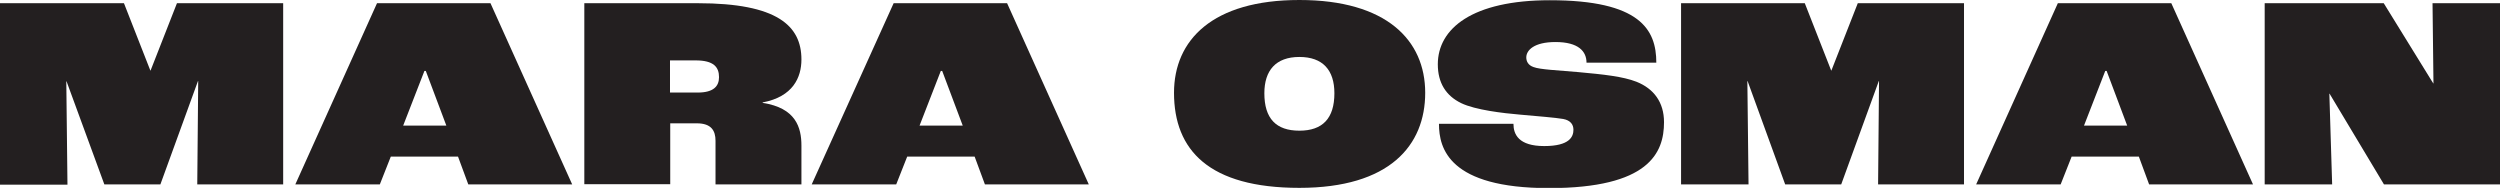 <svg width="346" height="26" viewBox="0 0 346 26" fill="none" xmlns="http://www.w3.org/2000/svg">
<g clip-path="url(#clip0_13_458)">
<path d="M0 0.445H17.156L20.807 9.758H20.84L24.49 0.445H39.191V25.523H27.301L27.431 11.22H27.398L22.197 25.523H14.442L9.208 11.252H9.176L9.337 25.555H0V0.445Z" fill="#231F20"/>
<path d="M63.391 21.677H54.086L52.567 25.523H40.871L52.179 0.445H67.882L79.19 25.523H64.812L63.391 21.677ZM61.775 17.386L58.932 9.821H58.738L55.798 17.386H61.775Z" fill="#231F20"/>
<path d="M80.838 0.445H96.605C107.558 0.445 110.918 3.56 110.918 8.232C110.918 10.711 109.755 13.381 105.554 14.176V14.24C110.142 14.939 110.918 17.64 110.918 20.151V25.523H99.028V19.484C99.028 18.085 98.446 17.068 96.443 17.068H92.76V25.491H80.87V0.445H80.838ZM96.573 12.809C98.769 12.809 99.513 11.919 99.513 10.68C99.513 9.281 98.769 8.359 96.282 8.359H92.728V12.809H96.573Z" fill="#231F20"/>
<path d="M134.859 21.677H125.554L124.035 25.523H112.339L123.68 0.445H139.382L150.69 25.523H136.313L134.891 21.677H134.859ZM133.243 17.386L130.4 9.821H130.206L127.266 17.386H133.243Z" fill="#231F20"/>
<path d="M162.483 12.841C162.483 5.562 167.782 0 179.833 0C191.885 0 197.248 5.562 197.248 12.841C197.248 20.12 192.337 26 179.833 26C167.33 26 162.483 20.787 162.483 12.841ZM184.68 12.905C184.68 9.726 183.097 7.883 179.833 7.883C176.57 7.883 174.987 9.758 174.987 12.905C174.987 16.401 176.603 18.086 179.833 18.086C183.064 18.086 184.68 16.369 184.68 12.905Z" fill="#231F20"/>
<path d="M199.154 17.132H209.461C209.461 18.594 210.172 20.215 213.726 20.215C217.28 20.215 217.764 18.88 217.764 17.958C217.764 17.259 217.377 16.655 216.343 16.465C215.244 16.274 212.789 16.083 210.333 15.861C208.072 15.67 204.194 15.225 202.224 14.271C200.124 13.254 198.993 11.474 198.993 8.9C198.993 3.941 203.774 0.032 214.501 0.032C227.005 0.032 229.234 4.1 229.234 8.677H219.574C219.574 7.12 218.475 5.817 215.277 5.817C212.304 5.817 211.238 6.961 211.238 7.946C211.238 8.487 211.496 9.027 212.239 9.281C213.144 9.631 215.6 9.726 218.443 9.98C221.932 10.298 224.614 10.584 226.488 11.315C228.879 12.269 230.3 14.144 230.3 16.91C230.3 21.169 228.2 26.032 214.372 26.032C200.544 26.032 199.154 20.533 199.154 17.164V17.132Z" fill="#231F20"/>
<path d="M232.627 0.445H249.783L253.434 9.758H253.466L257.117 0.445H271.818V25.523H259.928L260.058 11.22H260.025L254.823 25.523H247.069L241.867 11.22H241.835L241.997 25.523H232.659V0.445H232.627Z" fill="#231F20"/>
<path d="M296.018 21.677H286.713L285.194 25.523H273.498L284.806 0.445H300.509L311.817 25.523H297.439L296.018 21.677ZM294.402 17.386L291.559 9.821H291.365L288.425 17.386H294.402Z" fill="#231F20"/>
<path d="M313.464 0.445H329.91L336.759 11.538H336.792L336.662 0.445H346V25.523H329.942L322.414 12.968H322.382L322.77 25.523H313.432V0.445H313.464Z" fill="#231F20"/>
</g>
<defs>
<clipPath id="clip0_13_458">
<rect width="346" height="26" fill="white"/>
</clipPath>
</defs>
</svg>

